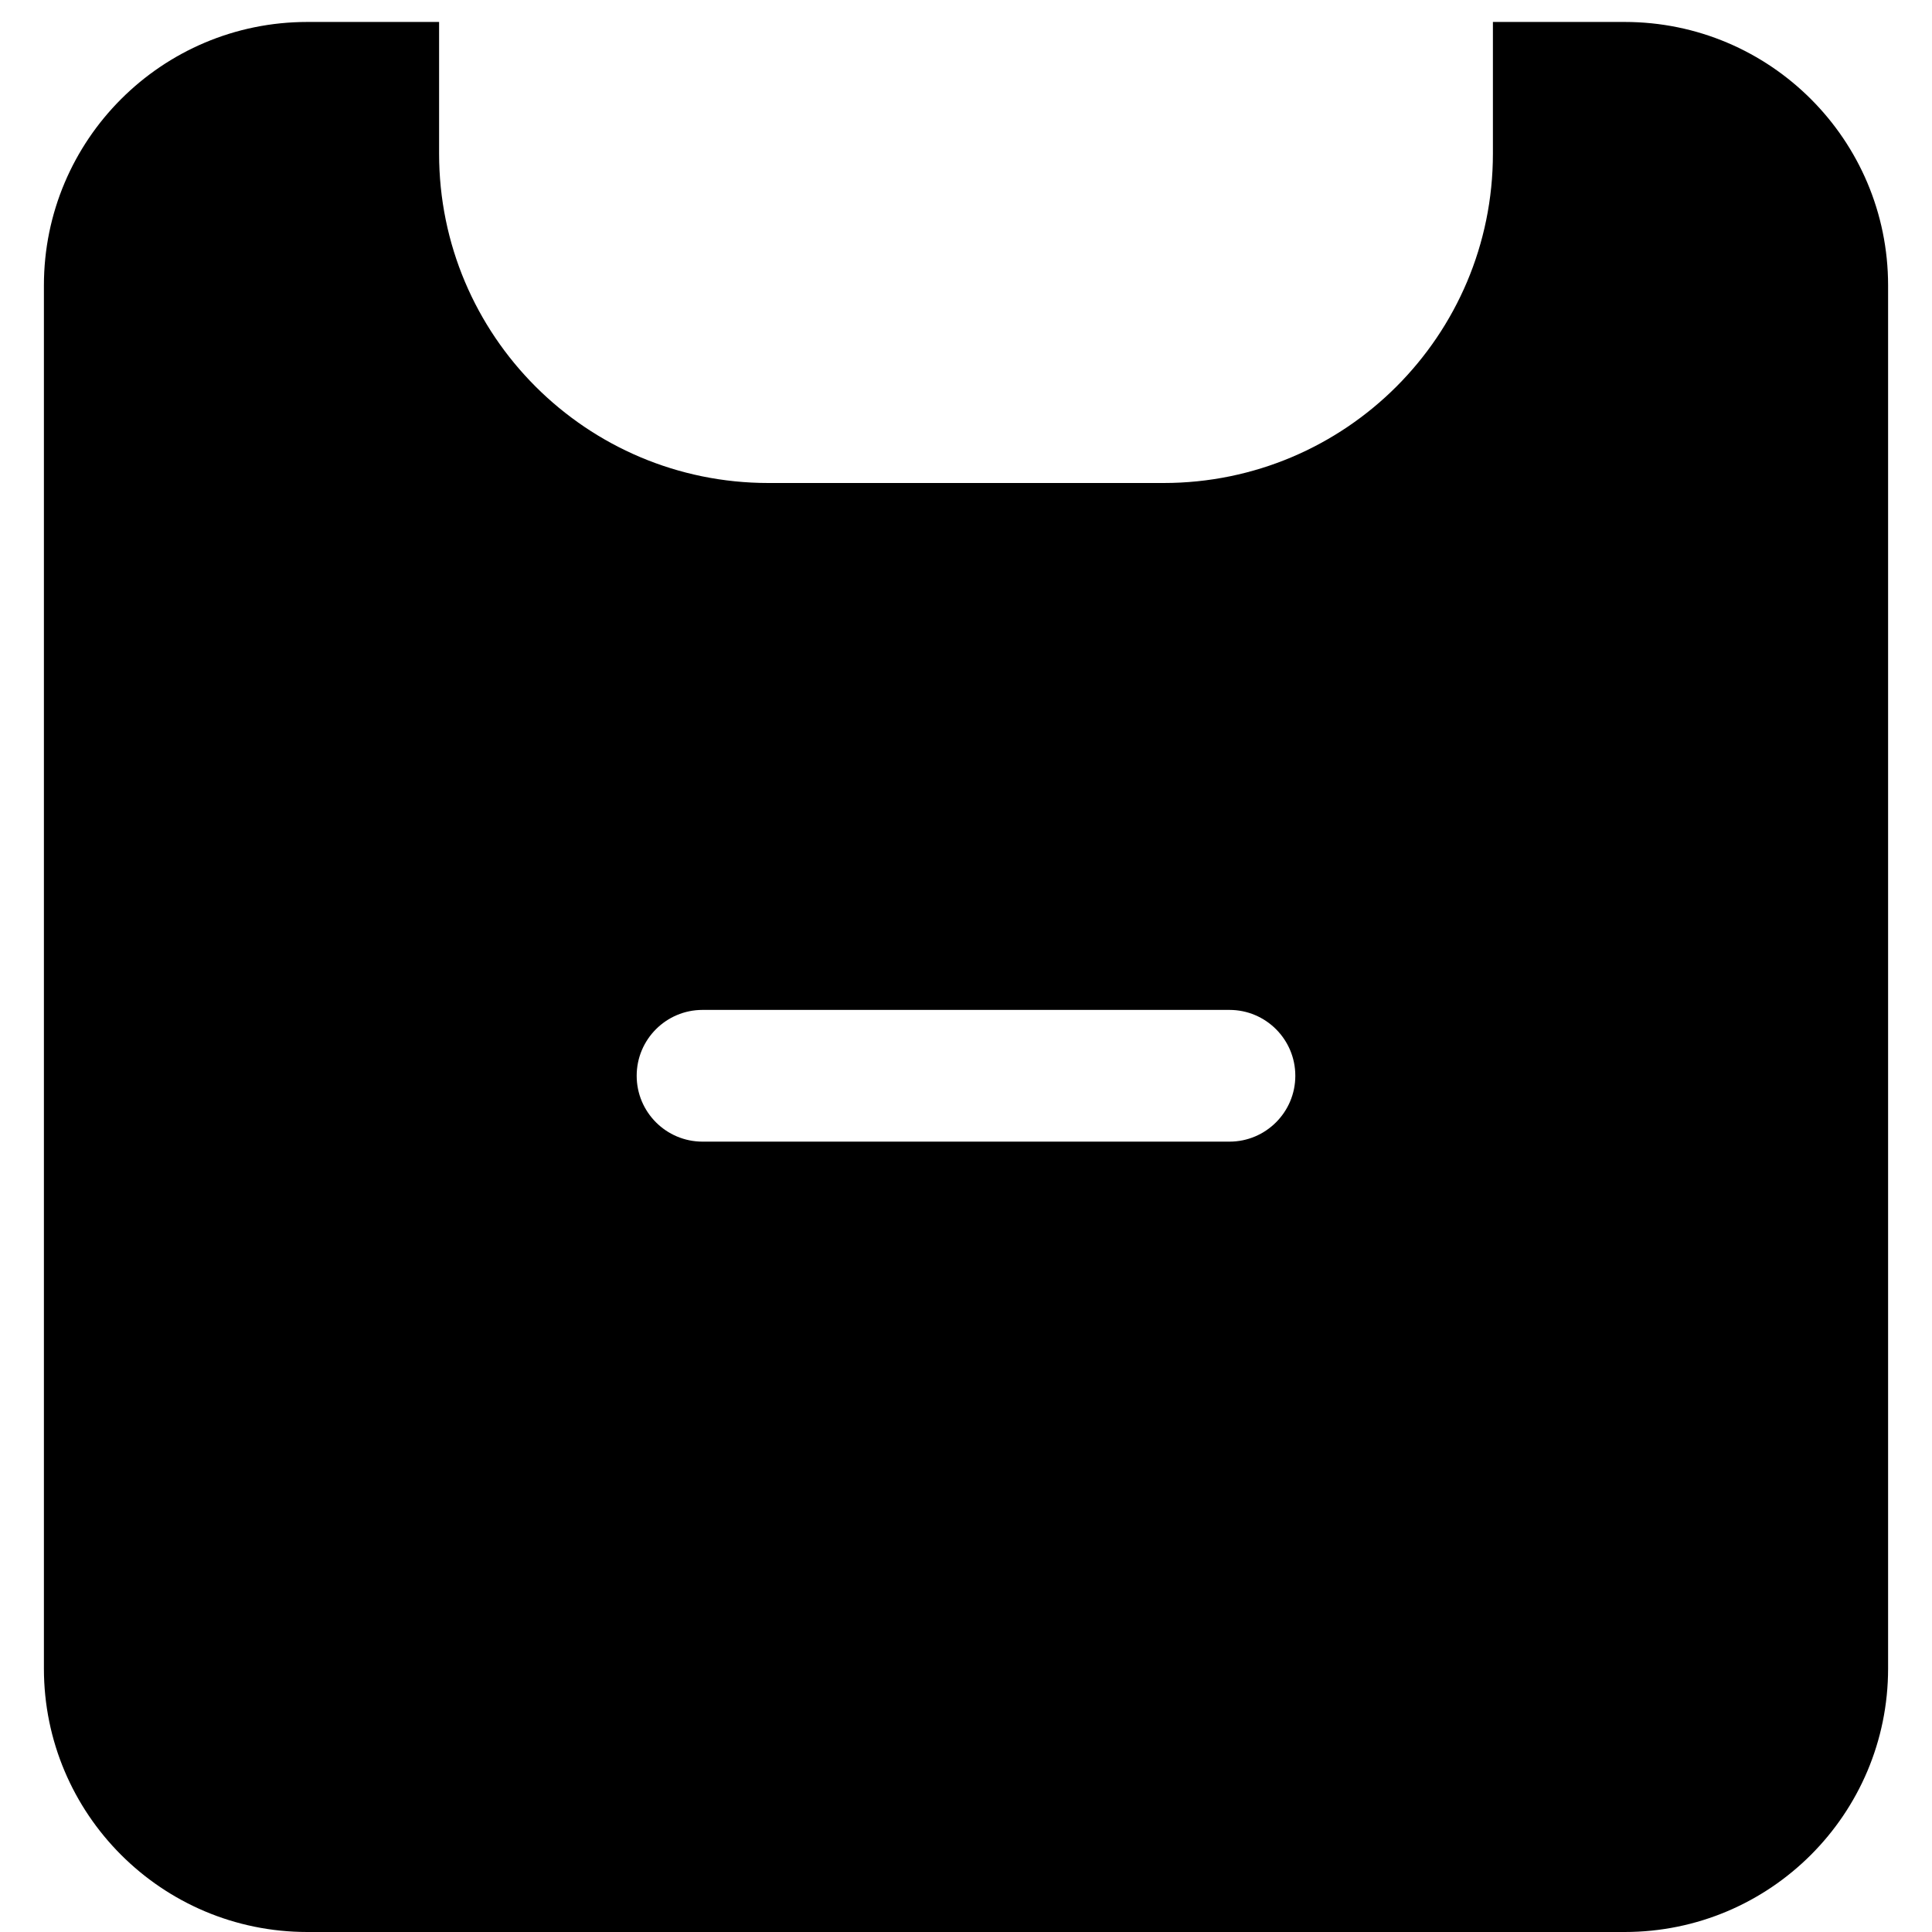 ﻿<?xml version="1.0" encoding="utf-8"?>
<svg version="1.1" xmlns:xlink="http://www.w3.org/1999/xlink" width="22px" height="22px" xmlns="http://www.w3.org/2000/svg">
  <defs>
    <pattern id="BGPattern" patternUnits="userSpaceOnUse" alignment="0 0" imageRepeat="None" />
    <mask fill="white" id="Clip5179">
      <path d="M 5 1.75  L 5 0.25  L 3.5 0.25  C 1.843 0.25  0.5 1.593  0.5 3.25  L 0.5 19  C 0.5 20.657  1.843 22  3.5 22  L 18.5 22  C 20.157 22  21.5 20.657  21.5 19  L 21.5 3.25  C 21.5 1.593  20.157 0.25  18.5 0.25  L 17 0.25  L 17 1.75  C 17 3.821  15.321 5.5  13.25 5.5  L 8.75 5.5  C 6.679 5.5  5 3.821  5 1.75  Z M 8 11.5  L 14 11.5  C 14.414 11.5  14.75 11.836  14.75 12.25  C 14.75 12.664  14.414 13  14 13  L 8 13  C 7.586 13  7.25 12.664  7.25 12.25  C 7.25 11.836  7.586 11.5  8 11.5  Z " fill-rule="evenodd" />
    </mask>
  </defs>
  <g transform="matrix(1 0 0 1 0 -2 )">
    <path d="M 5 1.75  L 5 0.25  L 3.5 0.25  C 1.843 0.25  0.5 1.593  0.5 3.25  L 0.5 19  C 0.5 20.657  1.843 22  3.5 22  L 18.5 22  C 20.157 22  21.5 20.657  21.5 19  L 21.5 3.25  C 21.5 1.593  20.157 0.25  18.5 0.25  L 17 0.25  L 17 1.75  C 17 3.821  15.321 5.5  13.25 5.5  L 8.75 5.5  C 6.679 5.5  5 3.821  5 1.75  Z M 8 11.5  L 14 11.5  C 14.414 11.5  14.75 11.836  14.75 12.25  C 14.75 12.664  14.414 13  14 13  L 8 13  C 7.586 13  7.25 12.664  7.25 12.25  C 7.25 11.836  7.586 11.5  8 11.5  Z " fill-rule="nonzero" fill="rgba(0, 0, 0, 1)" stroke="none" transform="matrix(1 0 0 1 0 2 )" class="fill" />
    <path d="M 5 1.75  L 5 0.25  L 3.5 0.25  C 1.843 0.25  0.5 1.593  0.5 3.25  L 0.5 19  C 0.5 20.657  1.843 22  3.5 22  L 18.5 22  C 20.157 22  21.5 20.657  21.5 19  L 21.5 3.25  C 21.5 1.593  20.157 0.25  18.5 0.25  L 17 0.25  L 17 1.75  C 17 3.821  15.321 5.5  13.25 5.5  L 8.75 5.5  C 6.679 5.5  5 3.821  5 1.75  Z " stroke-width="0" stroke-dasharray="0" stroke="rgba(255, 255, 255, 0)" fill="none" transform="matrix(1 0 0 1 0 2 )" class="stroke" mask="url(#Clip5179)" />
    <path d="M 8 11.5  L 14 11.5  C 14.414 11.5  14.75 11.836  14.75 12.25  C 14.75 12.664  14.414 13  14 13  L 8 13  C 7.586 13  7.25 12.664  7.25 12.25  C 7.25 11.836  7.586 11.5  8 11.5  Z " stroke-width="0" stroke-dasharray="0" stroke="rgba(255, 255, 255, 0)" fill="none" transform="matrix(1 0 0 1 0 2 )" class="stroke" mask="url(#Clip5179)" />
  </g>
</svg>